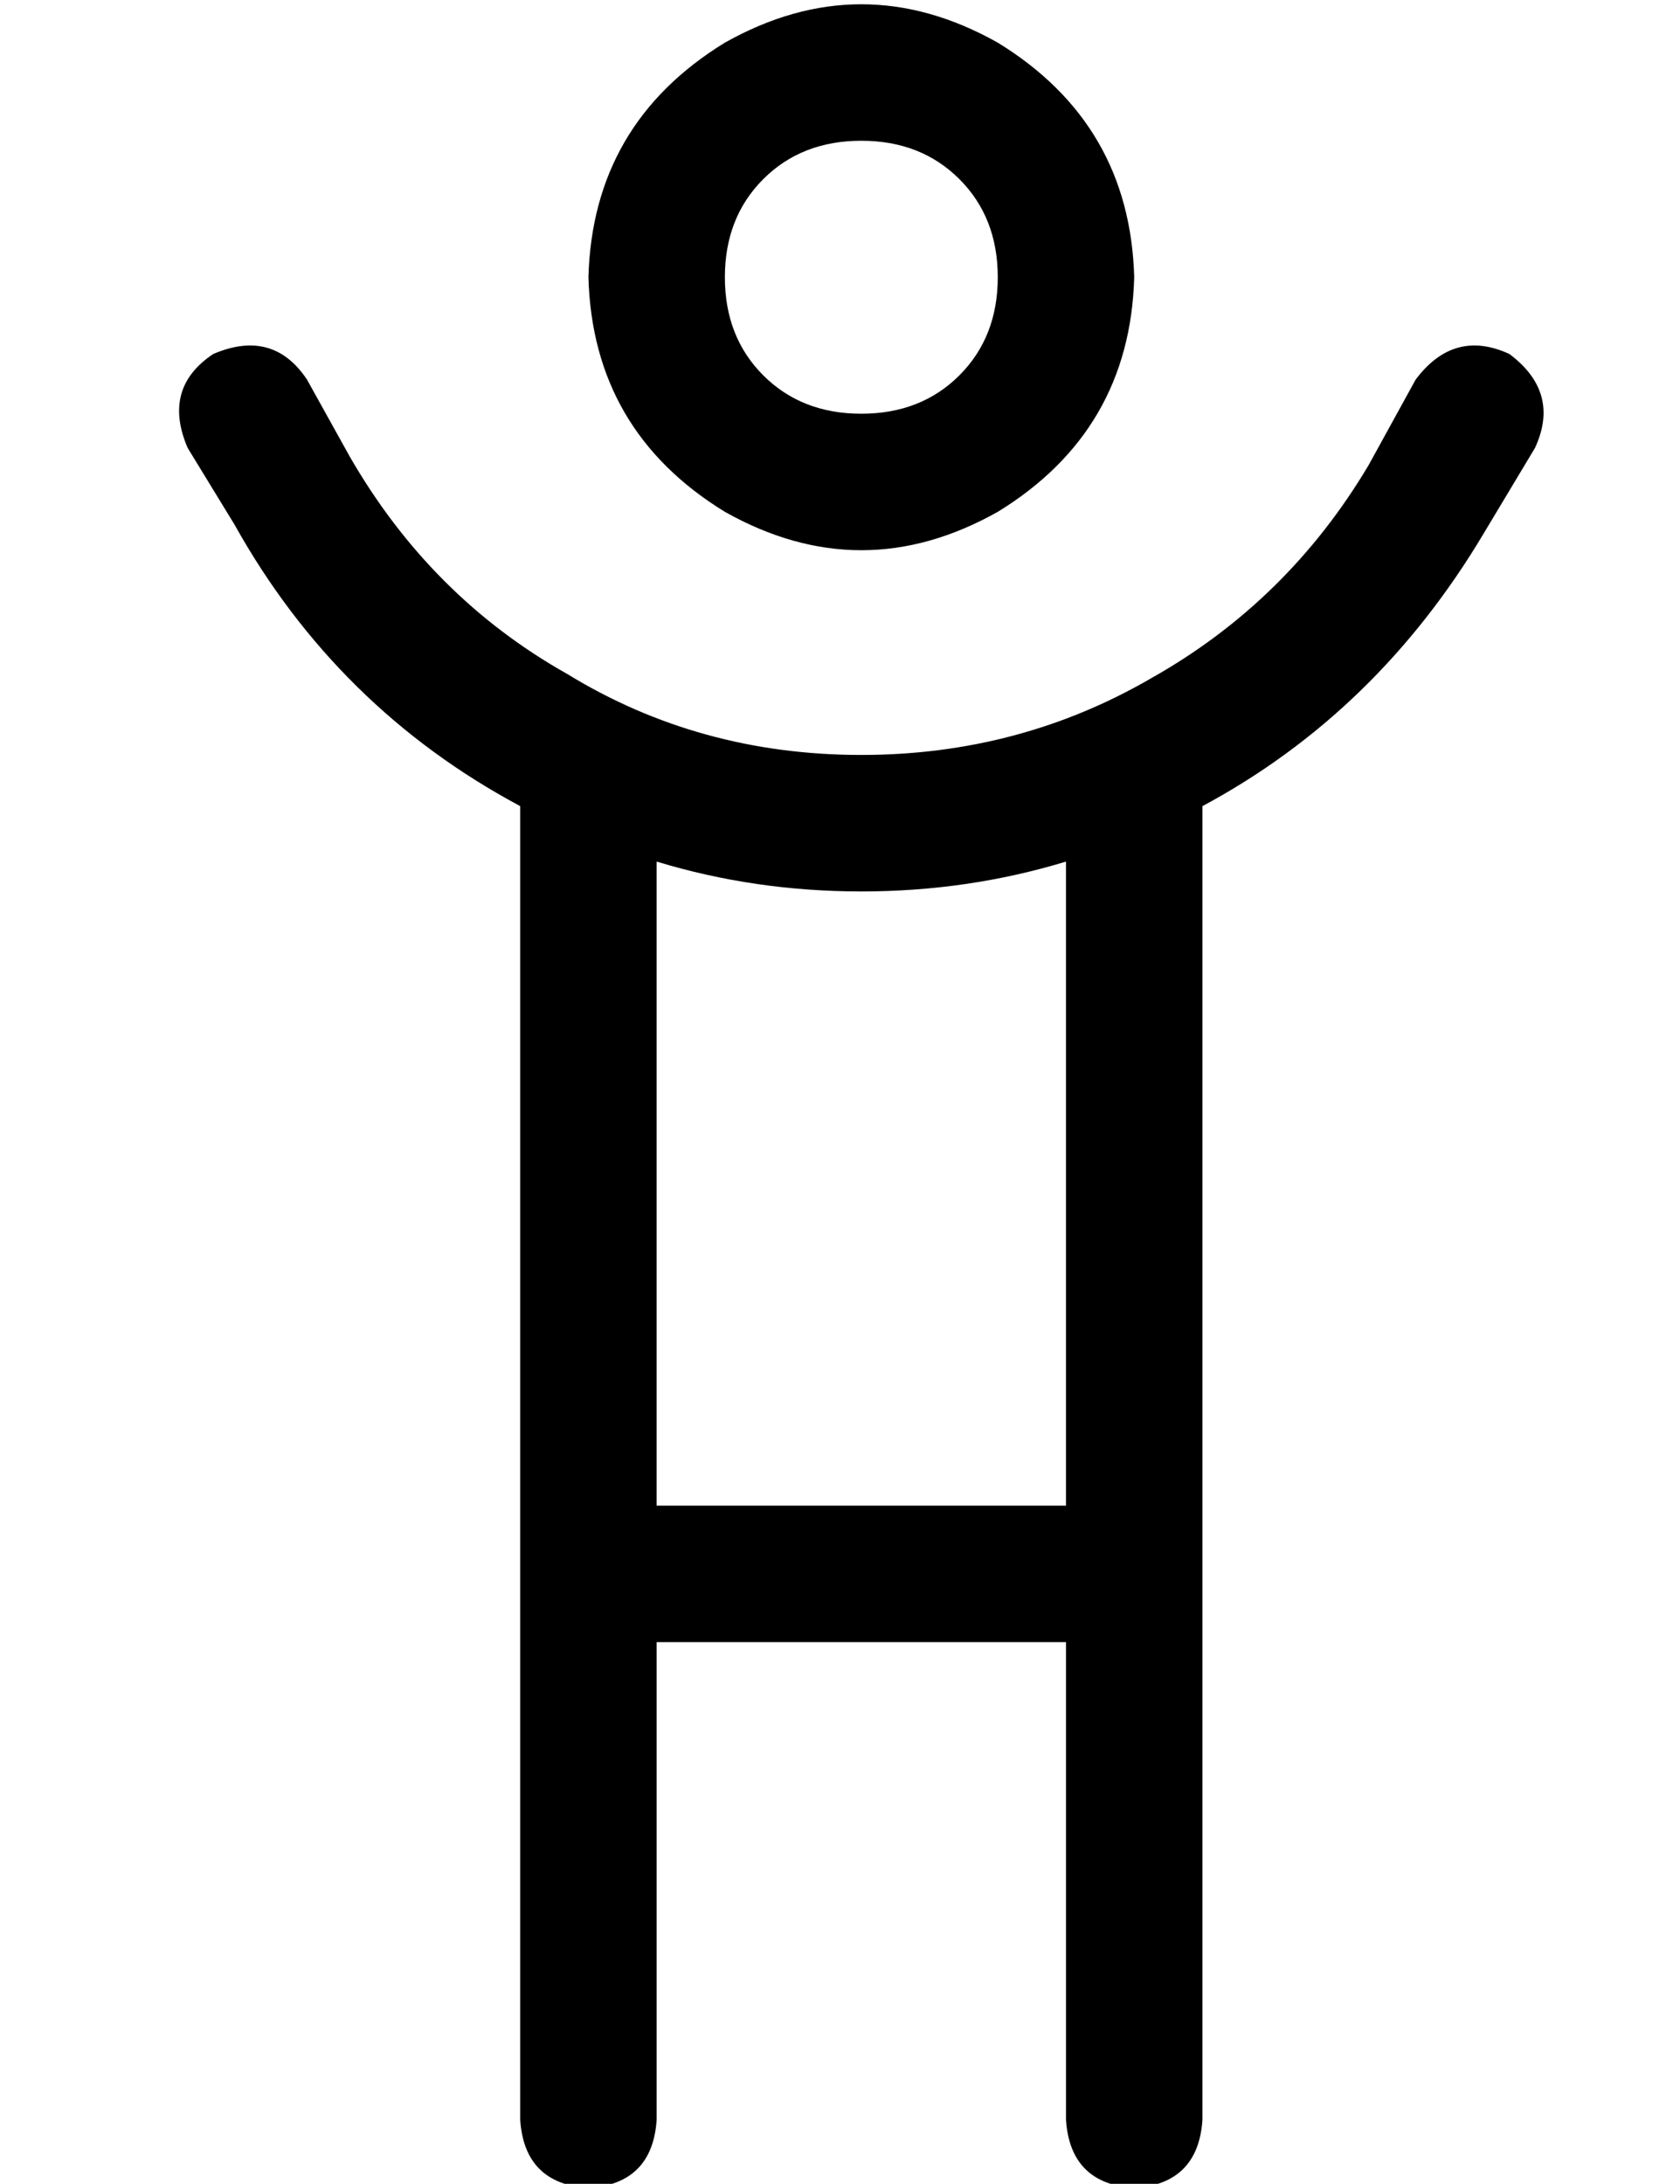 <?xml version="1.0" standalone="no"?>
<!DOCTYPE svg PUBLIC "-//W3C//DTD SVG 1.1//EN" "http://www.w3.org/Graphics/SVG/1.1/DTD/svg11.dtd" >
<svg xmlns="http://www.w3.org/2000/svg" xmlns:xlink="http://www.w3.org/1999/xlink" version="1.1" viewBox="-10 -40 394 512">
   <path fill="currentColor"
d="M224 25q0 -14 -9 -23v0v0q-9 -9 -23 -9t-23 9t-9 23t9 23t23 9t23 -9t9 -23v0zM128 25q1 -36 32 -55q32 -18 64 0q31 19 32 55q-1 36 -32 55q-32 18 -64 0q-31 -19 -32 -55v0zM112 149q-43 -23 -67 -66l-11 -18v0q-6 -14 6 -22q14 -6 22 6l10 18v0q19 33 51 51
q31 19 69 19q37 0 68 -18q32 -18 51 -50l11 -20v0q9 -12 22 -6q12 9 6 22l-12 20v0q-25 42 -66 64v308v0q-1 15 -16 16q-15 -1 -16 -16v-112v0h-96v0v112v0q-1 15 -16 16q-15 -1 -16 -16v-308v0zM144 162v151v-151v151h96v0v-151v0q-23 7 -48 7t-48 -7v0z" />
</svg>
